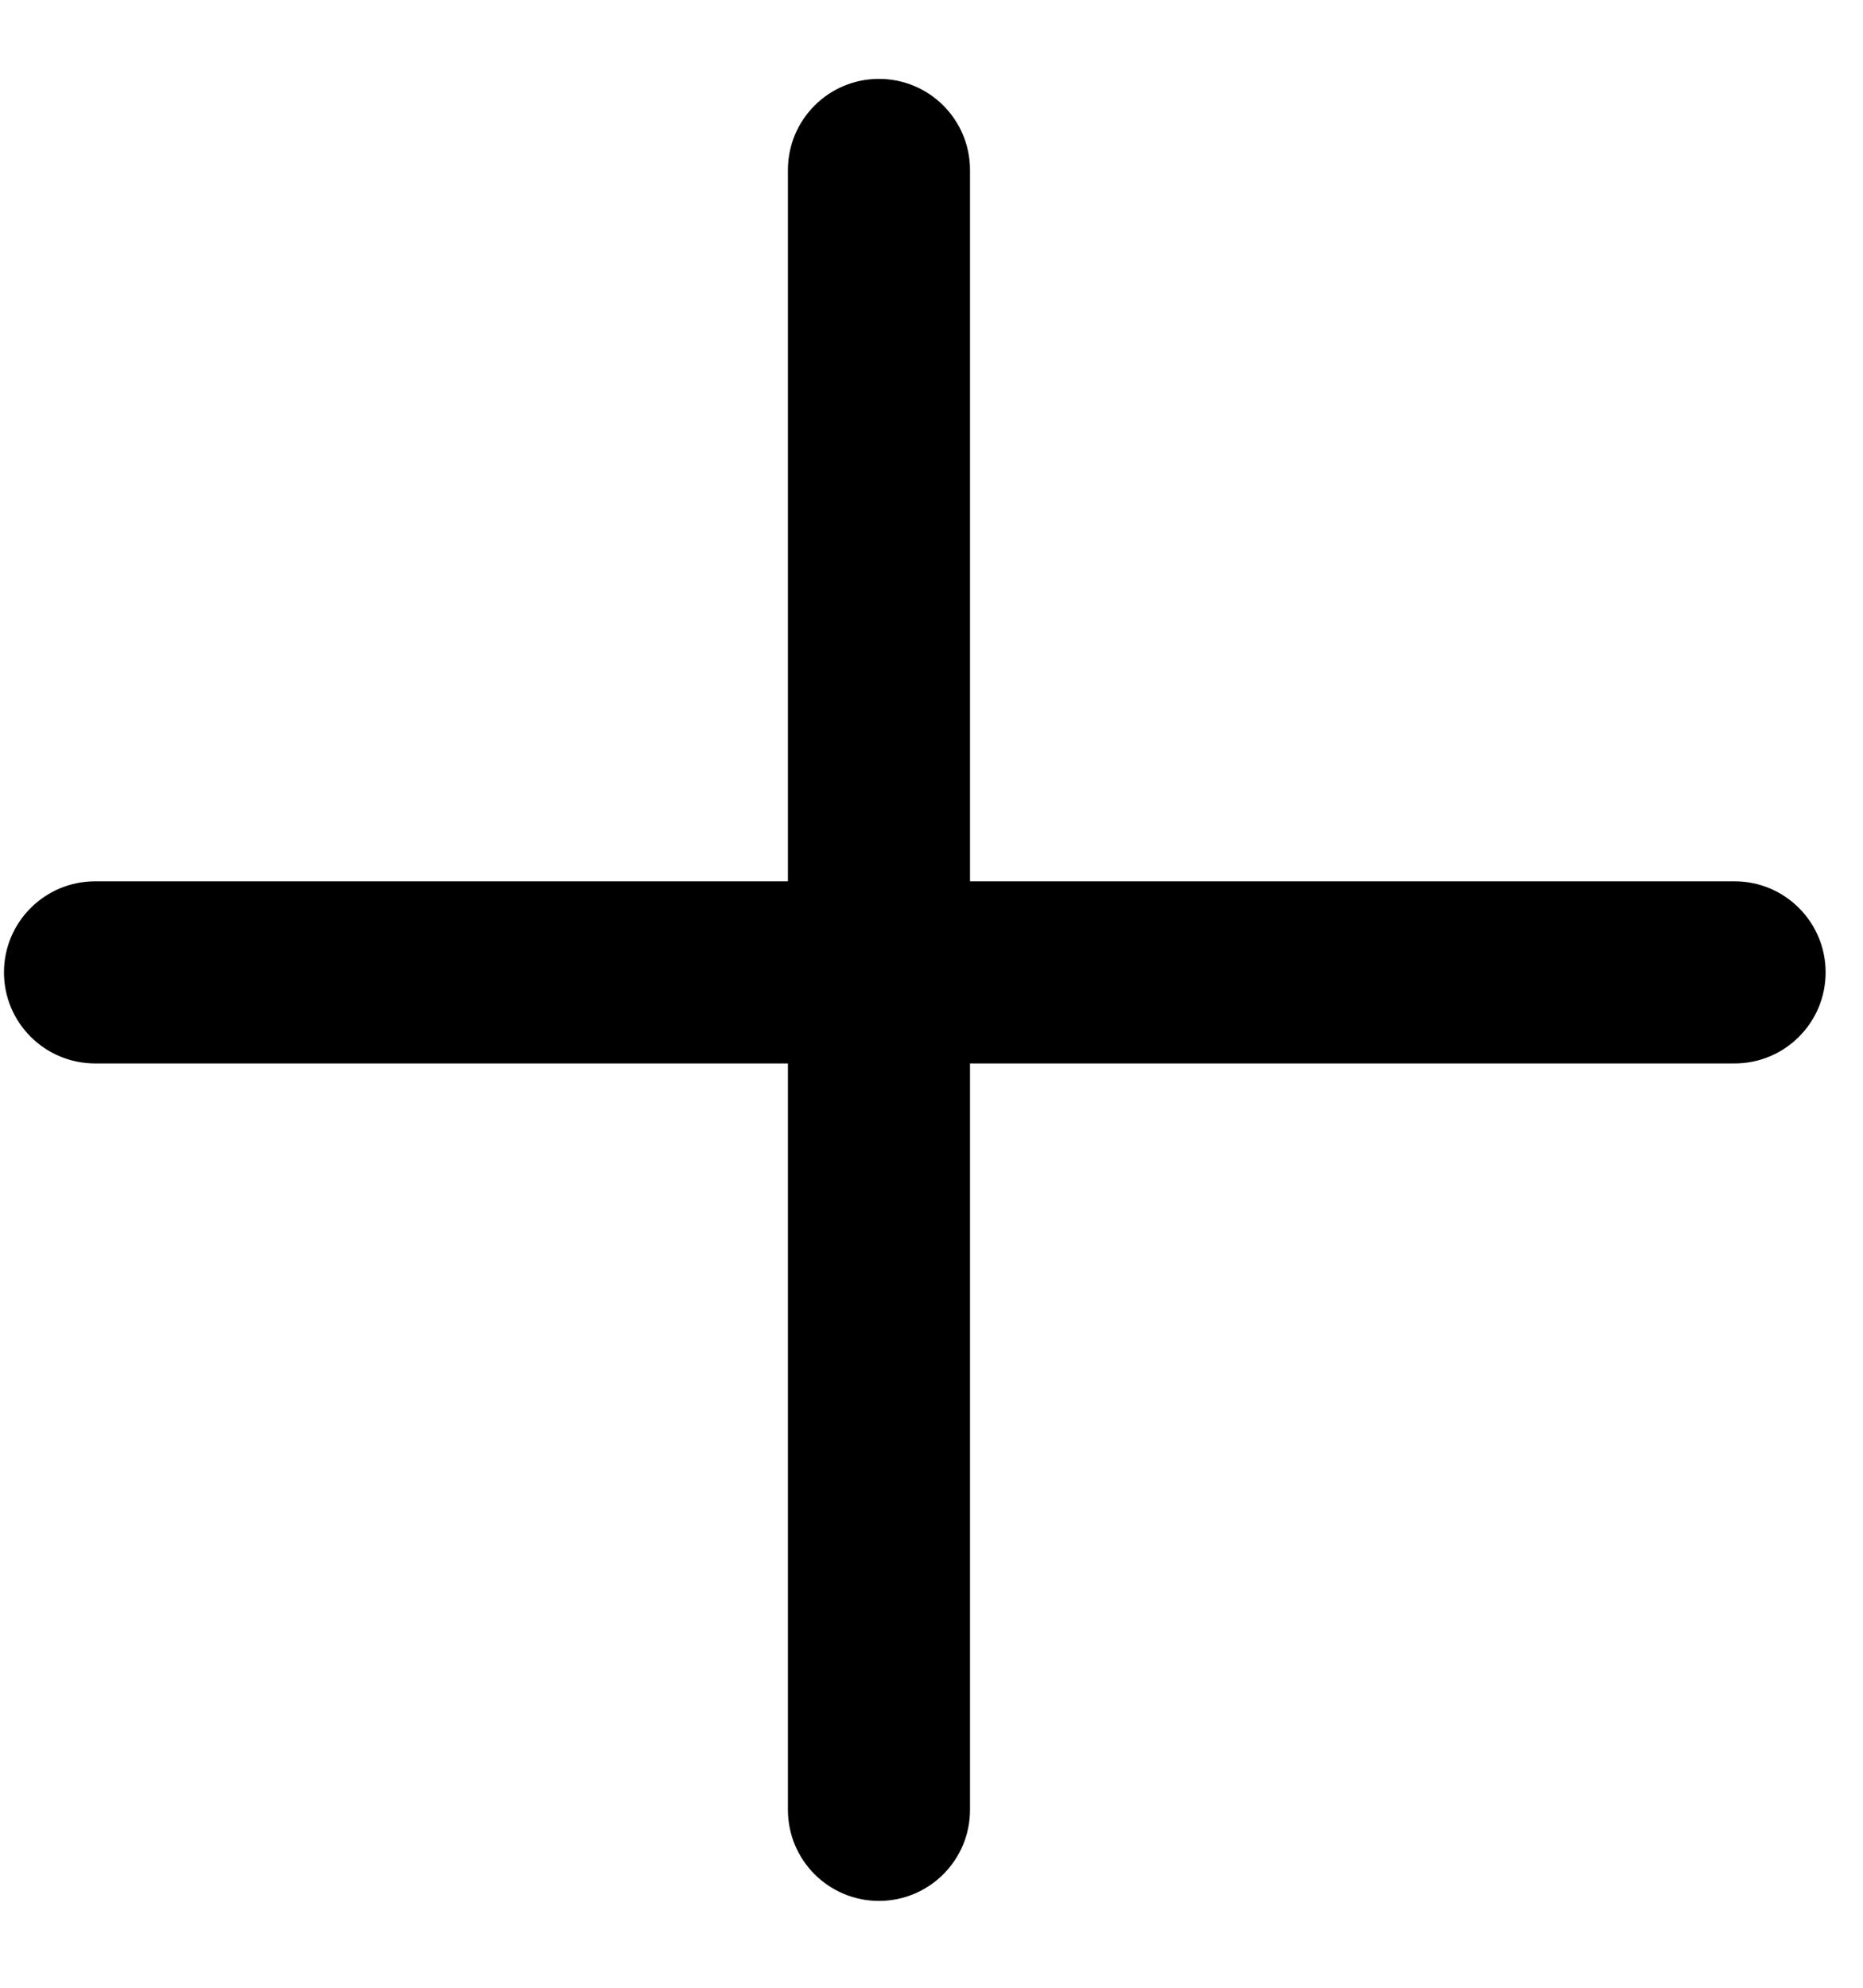 <svg viewBox="0 0 15 16" fill="none" xmlns="http://www.w3.org/2000/svg">
<path d="M0.766 8.56C0.361 8.56 0.032 8.232 0.032 7.827C0.032 7.422 0.361 7.094 0.766 7.094L13.966 7.094C14.371 7.094 14.699 7.422 14.699 7.827C14.699 8.232 14.371 8.56 13.966 8.56L0.766 8.56Z" fill="currentColor"/>
<path d="M7.81 14.568C7.81 14.973 7.482 15.301 7.077 15.301C6.672 15.301 6.344 14.973 6.344 14.568L6.344 1.368C6.344 0.963 6.672 0.635 7.077 0.635C7.482 0.635 7.81 0.963 7.81 1.368V14.568Z" fill="currentColor"/>
</svg>

